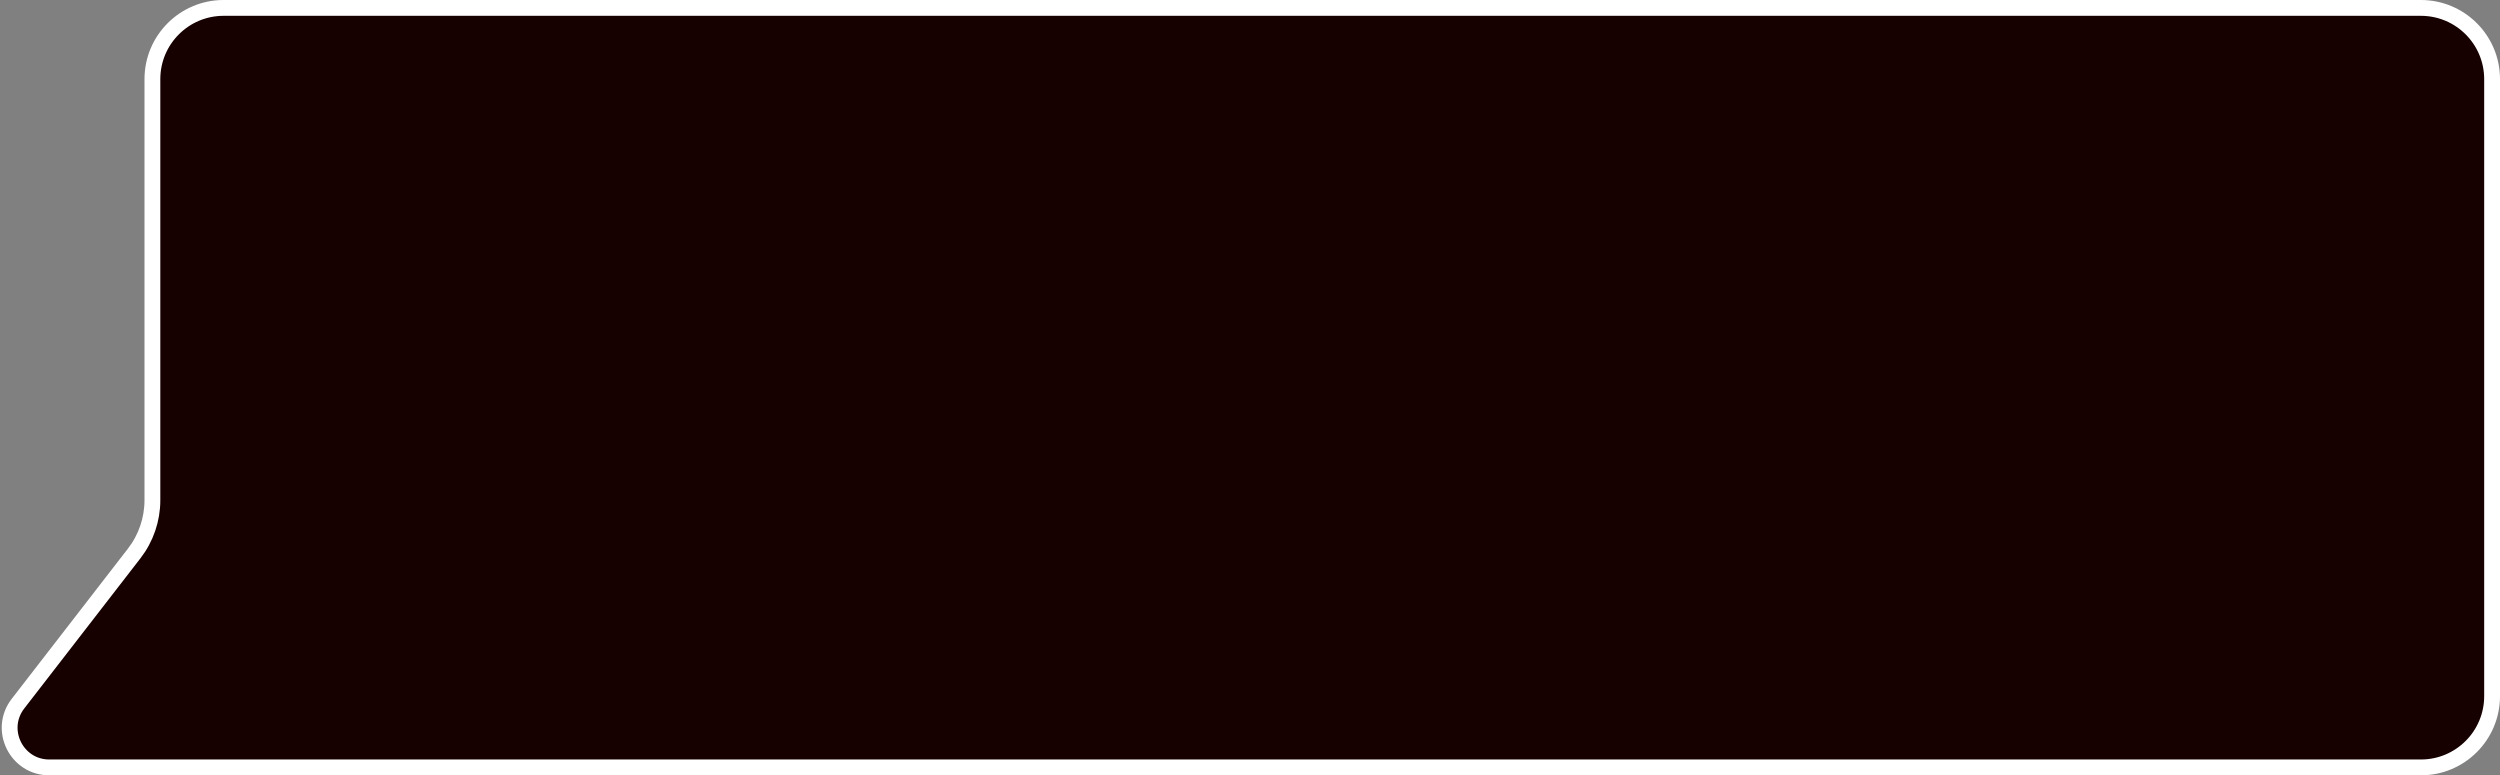<svg width="158" height="49" viewBox="0 0 158 49" fill="none" xmlns="http://www.w3.org/2000/svg">
<rect x="0" y="0" width="158" height="49" fill="#808080" stroke="none"/>
<path d="M9.632 5C9.632 2.515 11.647 0.5 14.132 0.5H153C155.485 0.5 157.5 2.515 157.5 5V44C157.5 46.485 155.485 48.5 153 48.5H9.132H3.114C1.037 48.5 -0.134 46.113 1.137 44.47L8.482 34.977C9.228 34.014 9.632 32.83 9.632 31.611V5Z" fill="#160100" stroke="white"/>
</svg>
